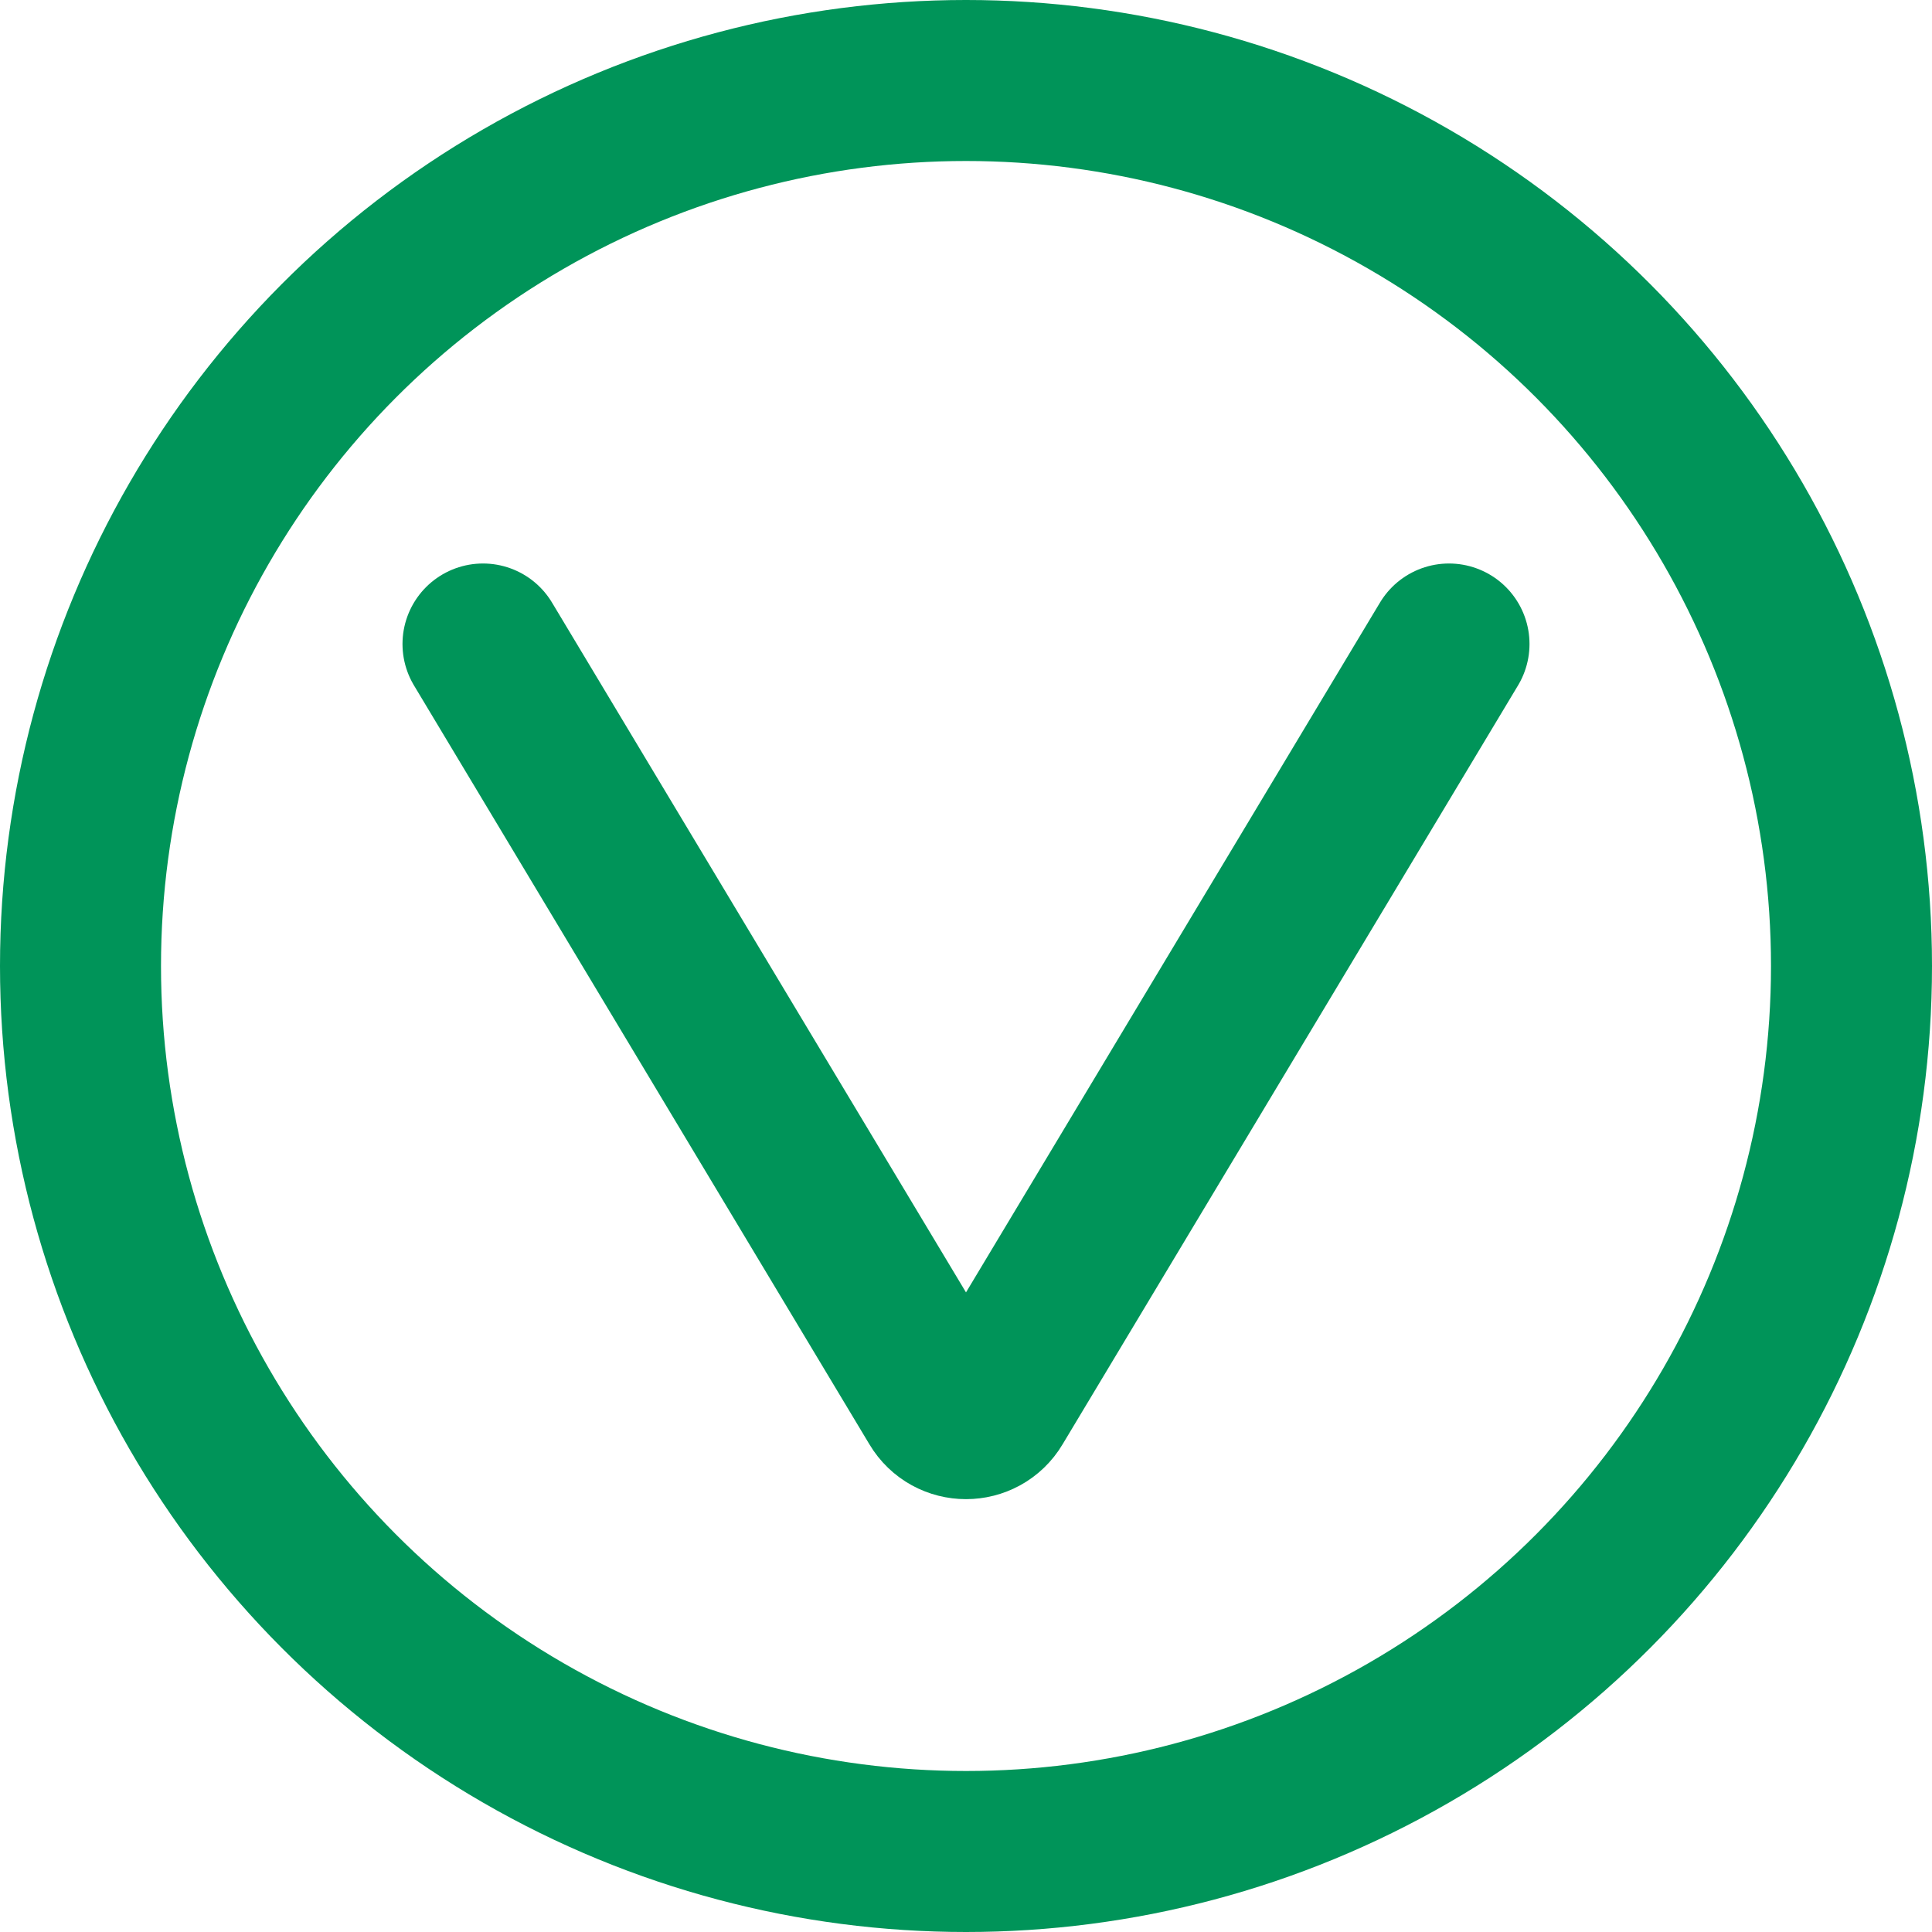 <svg width="12" height="12" viewBox="0 0 12 12" fill="none" xmlns="http://www.w3.org/2000/svg">
<circle cx="6" cy="6" r="5.5" stroke="#009459"/>
<path d="M3 4L5.829 8.714C5.906 8.844 6.094 8.844 6.171 8.714L9 4" stroke="#009459" stroke-linecap="round"/>
</svg>
